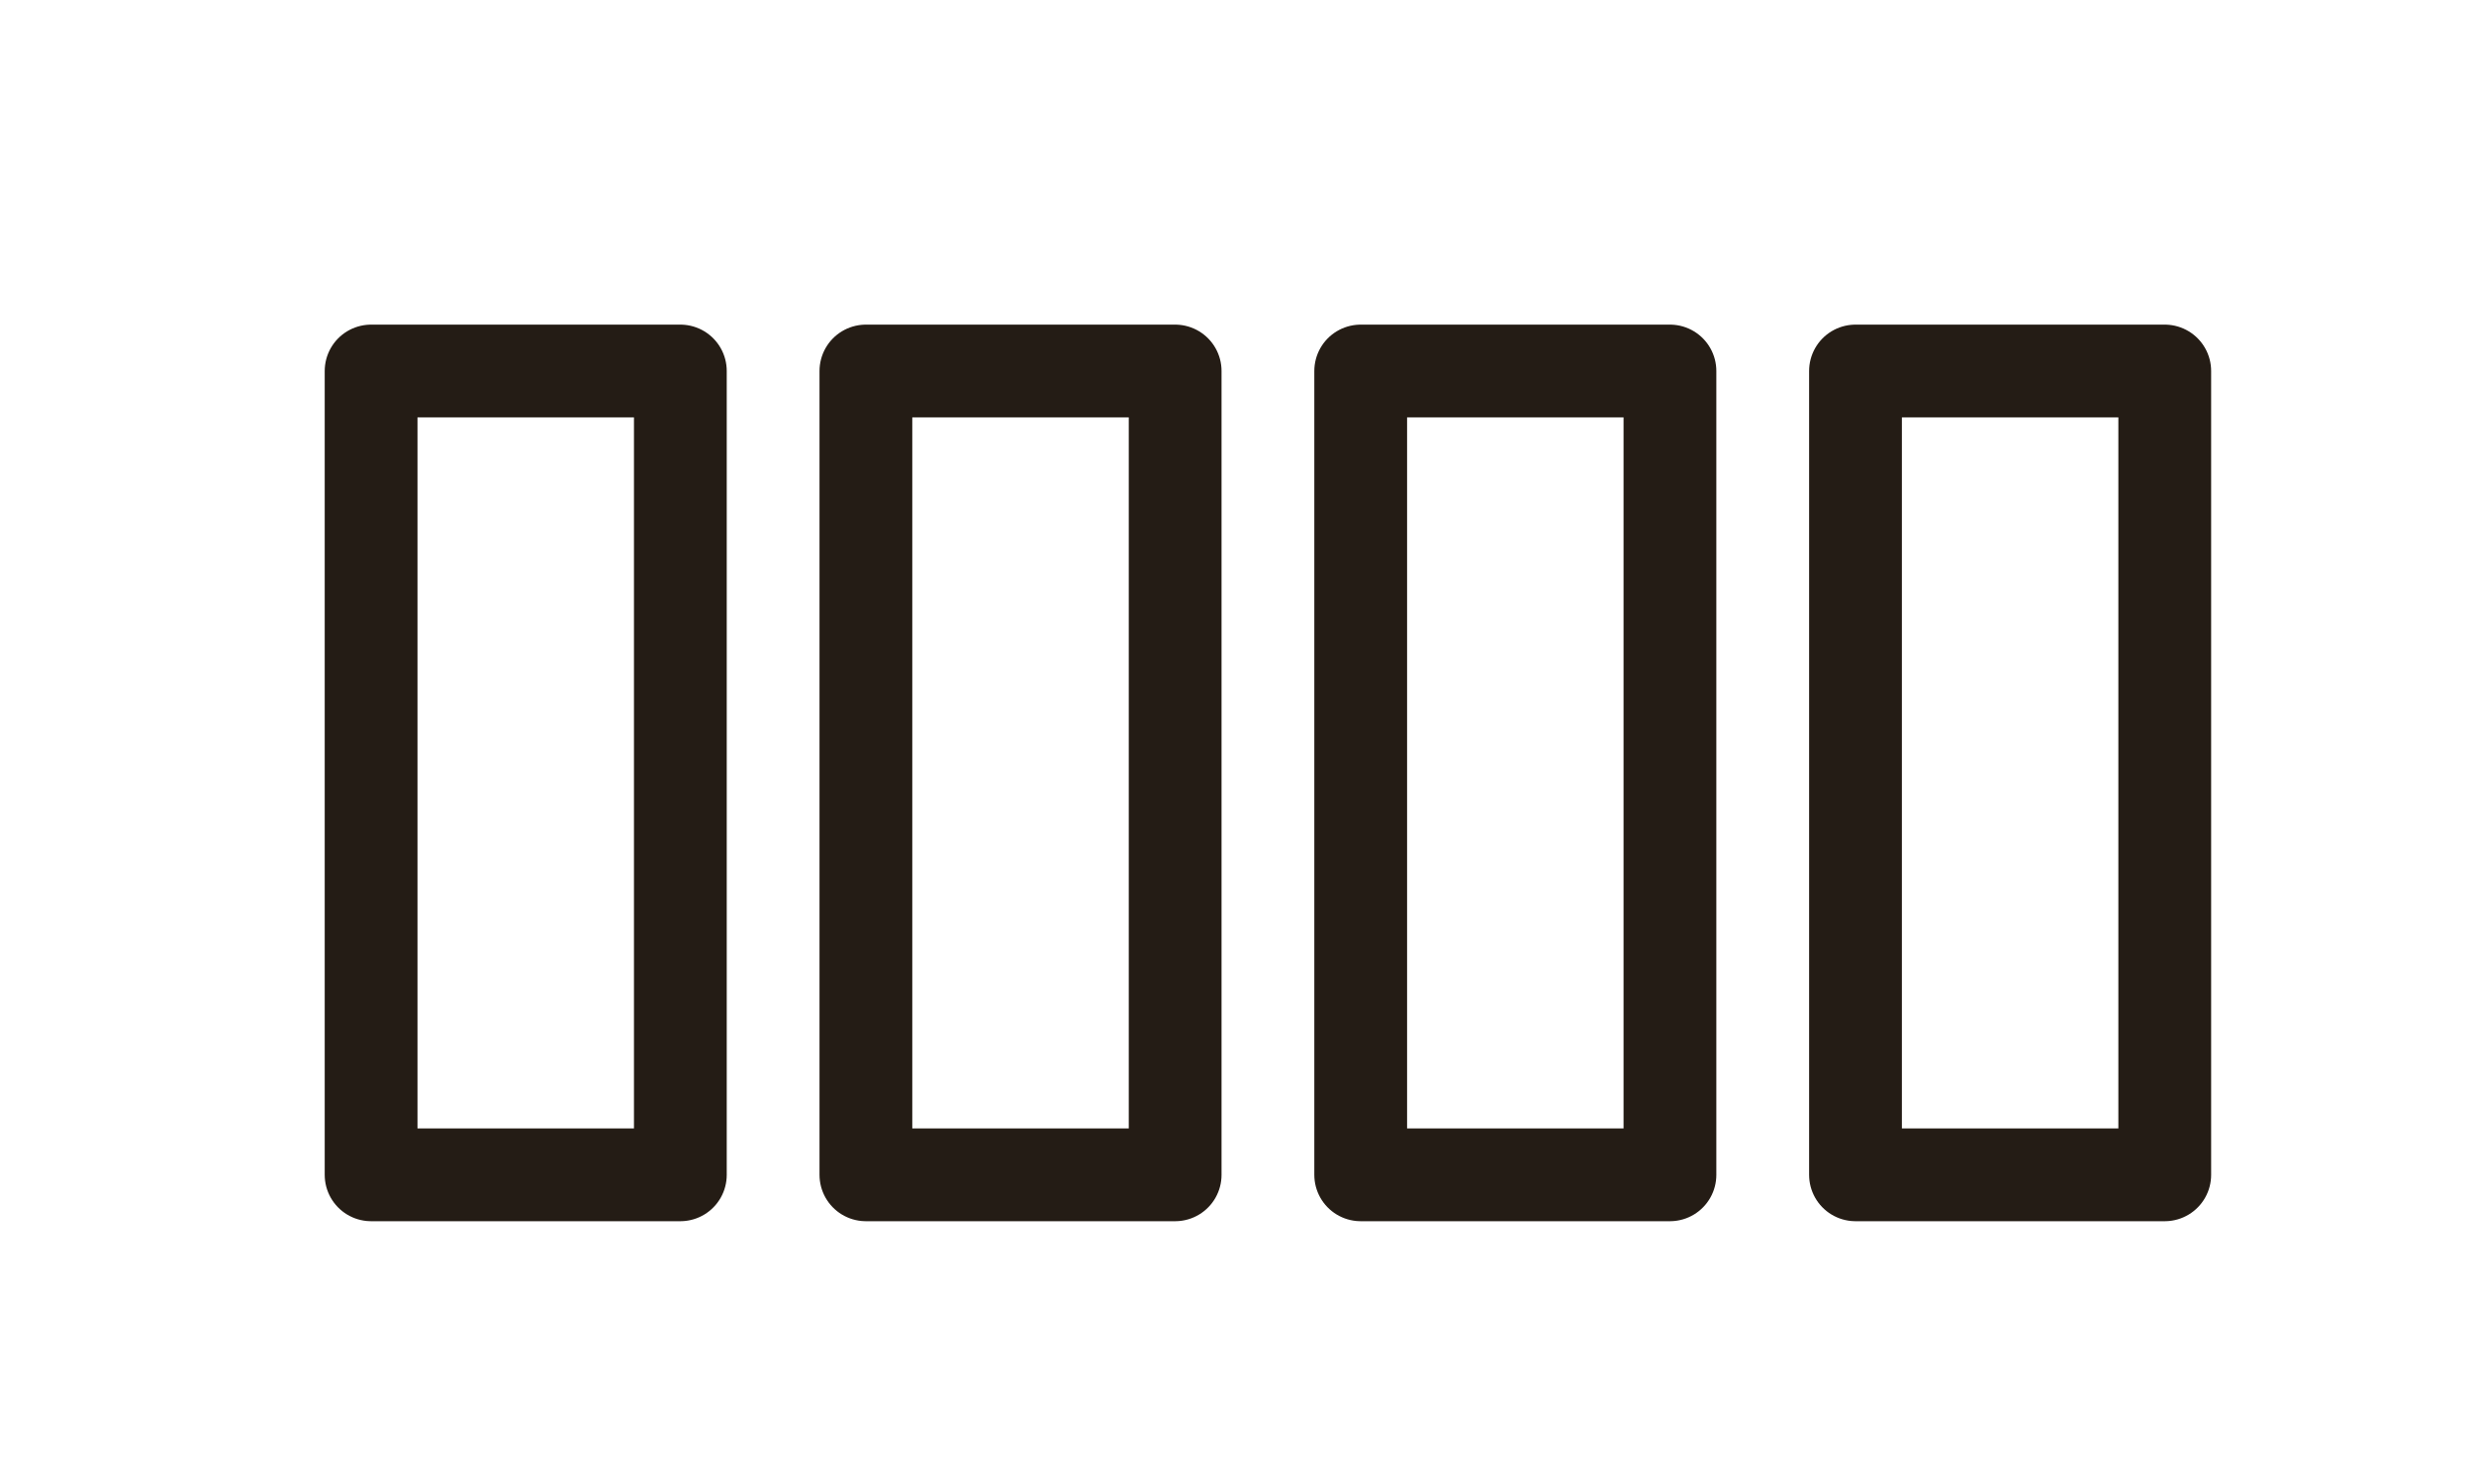 <svg width="40" height="24" viewBox="0 0 40 24" fill="none" xmlns="http://www.w3.org/2000/svg">
<rect x="6" y="6" width="5" height="13" stroke="#241C15" stroke-width="1.5" stroke-linejoin="round"/>
<rect x="14" y="6" width="5" height="13" stroke="#241C15" stroke-width="1.5" stroke-linejoin="round"/>
<rect x="22" y="6" width="5" height="13" stroke="#241C15" stroke-width="1.5" stroke-linejoin="round"/>
<rect x="30" y="6" width="5" height="13" stroke="#241C15" stroke-width="1.5" stroke-linejoin="round"/>
</svg>
